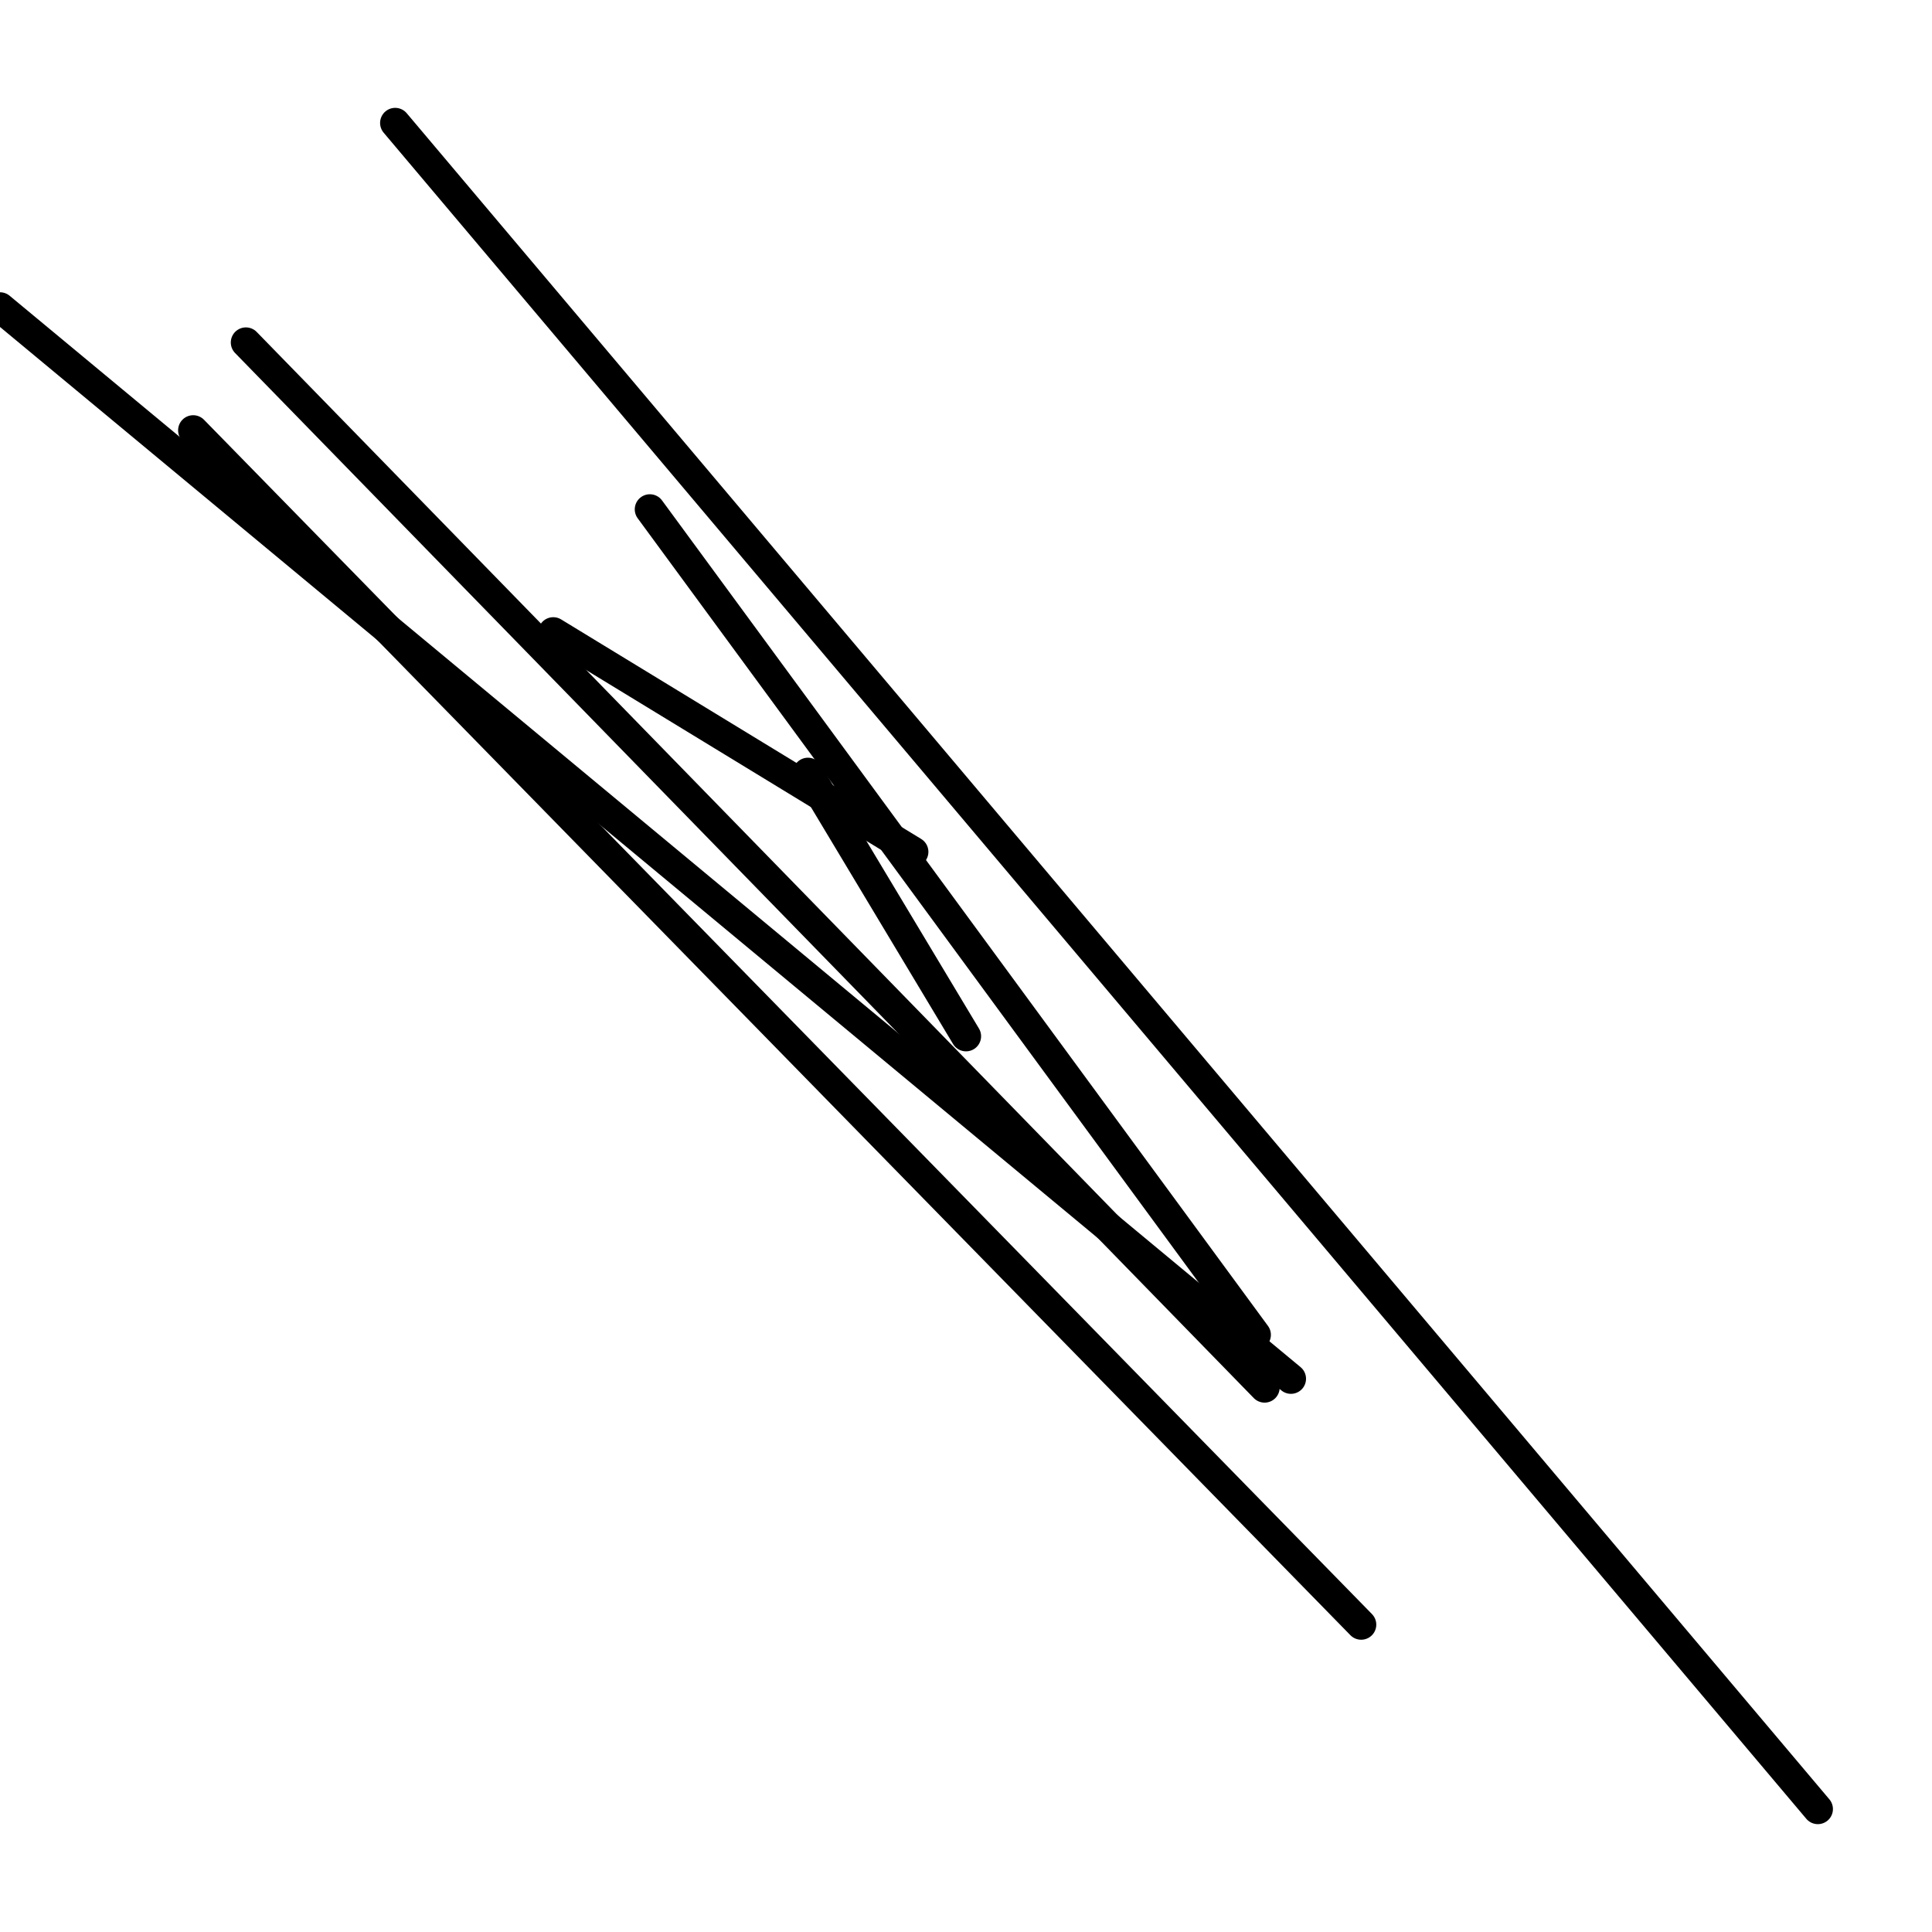 <?xml version="1.0" encoding="utf-8" ?>
<svg baseProfile="full" height="256" version="1.1" width="256" xmlns="http://www.w3.org/2000/svg" xmlns:ev="http://www.w3.org/2001/xml-events" xmlns:xlink="http://www.w3.org/1999/xlink"><defs /><polyline fill="none" points="167.564,183.855 32.582,45.382" stroke="black" stroke-linecap="round" stroke-width="4" /><polyline fill="none" points="121.018,112.873 73.309,83.782" stroke="black" stroke-linecap="round" stroke-width="4" /><polyline fill="none" points="107.055,102.4 128.0,137.309" stroke="black" stroke-linecap="round" stroke-width="4" /><polyline fill="none" points="86.109,67.491 166.4,176.873" stroke="black" stroke-linecap="round" stroke-width="4" /><polyline fill="none" points="180.364,215.273 25.6,57.018" stroke="black" stroke-linecap="round" stroke-width="4" /><polyline fill="none" points="52.364,16.291 240.873,239.709" stroke="black" stroke-linecap="round" stroke-width="4" /><polyline fill="none" points="171.055,182.691 0.0,40.727" stroke="black" stroke-linecap="round" stroke-width="4" /></svg>